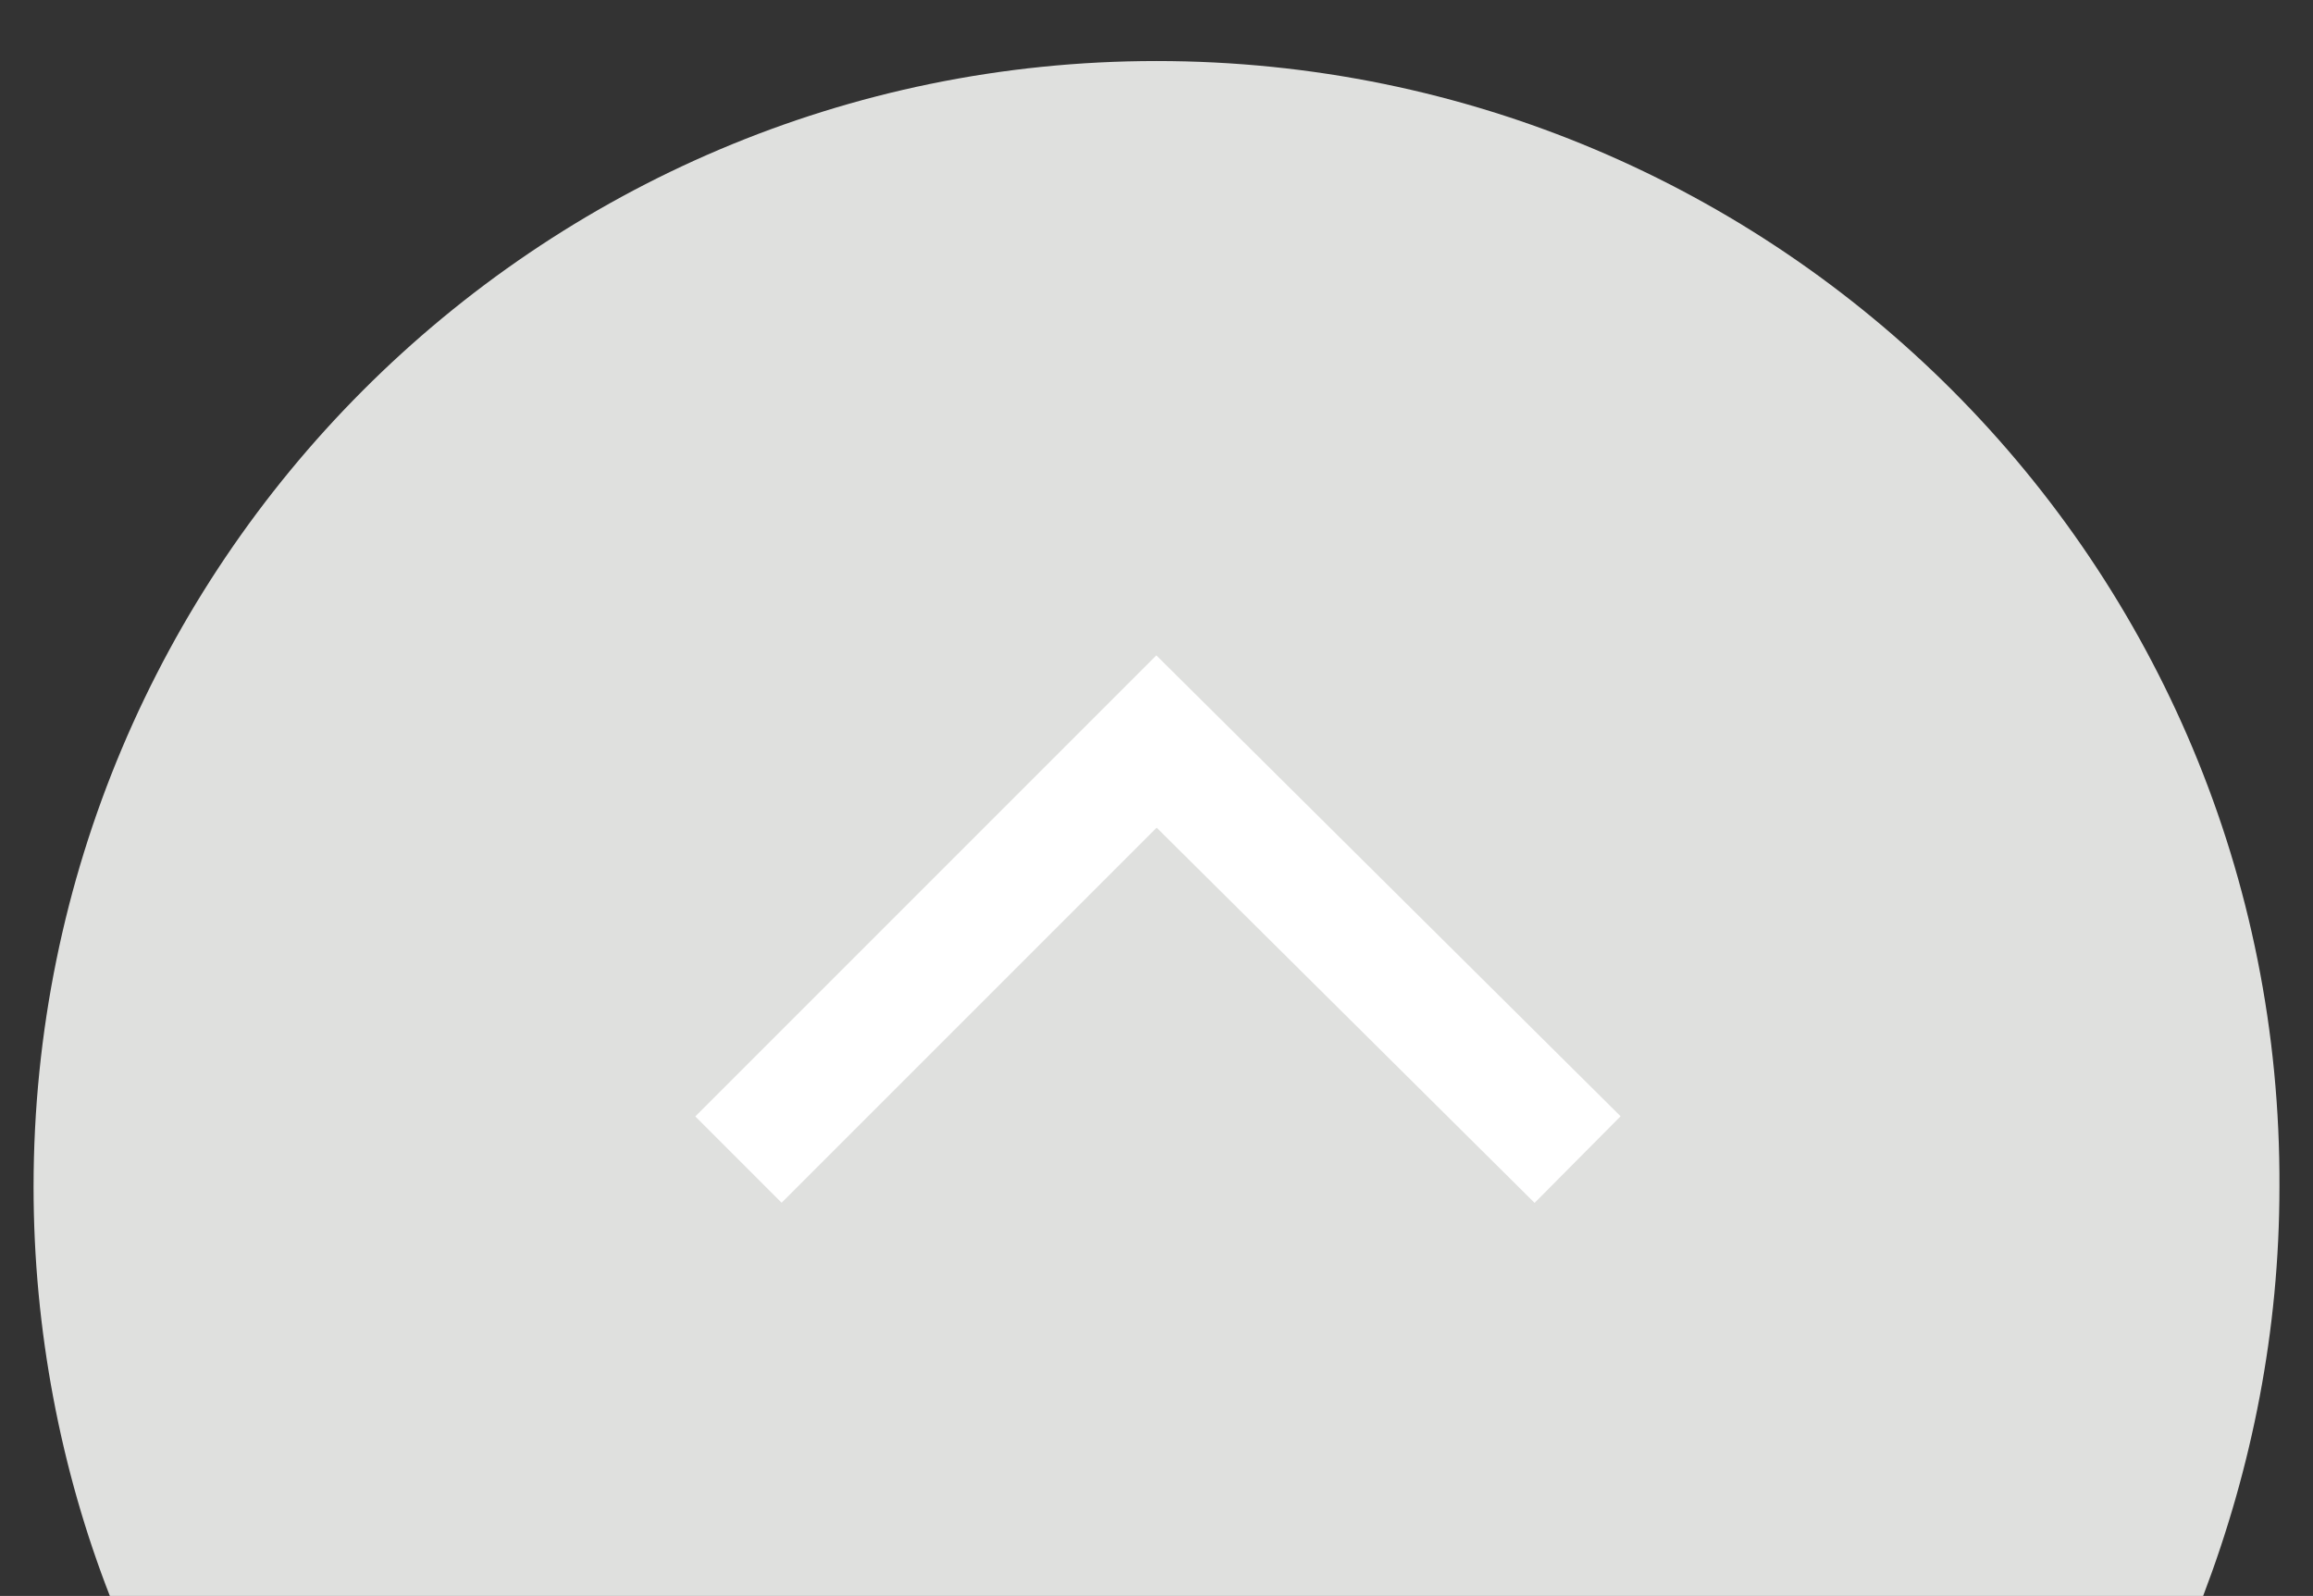 <?xml version="1.0" encoding="utf-8"?>
<!-- Generator: Adobe Illustrator 18.0.0, SVG Export Plug-In . SVG Version: 6.00 Build 0)  -->
<!DOCTYPE svg PUBLIC "-//W3C//DTD SVG 1.1//EN" "http://www.w3.org/Graphics/SVG/1.1/DTD/svg11.dtd">
<svg version="1.1" id="Sustainability_Vision" xmlns="http://www.w3.org/2000/svg" xmlns:xlink="http://www.w3.org/1999/xlink"
	 x="0px" y="0px" viewBox="0 0 75.8 52.3" enable-background="new 0 0 75.8 52.3" xml:space="preserve">
<rect x="0" y="0" width="75.8" height="52.3" fill="#333333" stroke="none"/>
<g>
	<g>
		<path fill-rule="evenodd" clip-rule="evenodd" fill="#DFE0DE" d="M72.2,52.3c1.6-4.2,2.5-8.7,2.5-13.4C74.8,18.5,58.3,2,37.9,2
			C17.6,2,1.1,18.5,1.1,38.9c0,4.7,0.9,9.3,2.5,13.4L72.2,52.3z"/>
	</g>
	<polyline fill-rule="evenodd" clip-rule="evenodd" fill="none" stroke="#FFFFFF" stroke-width="4" stroke-miterlimit="10" points="
		24.2,38 37.9,24.3 51.7,38 	"/>
</g>
</svg>

